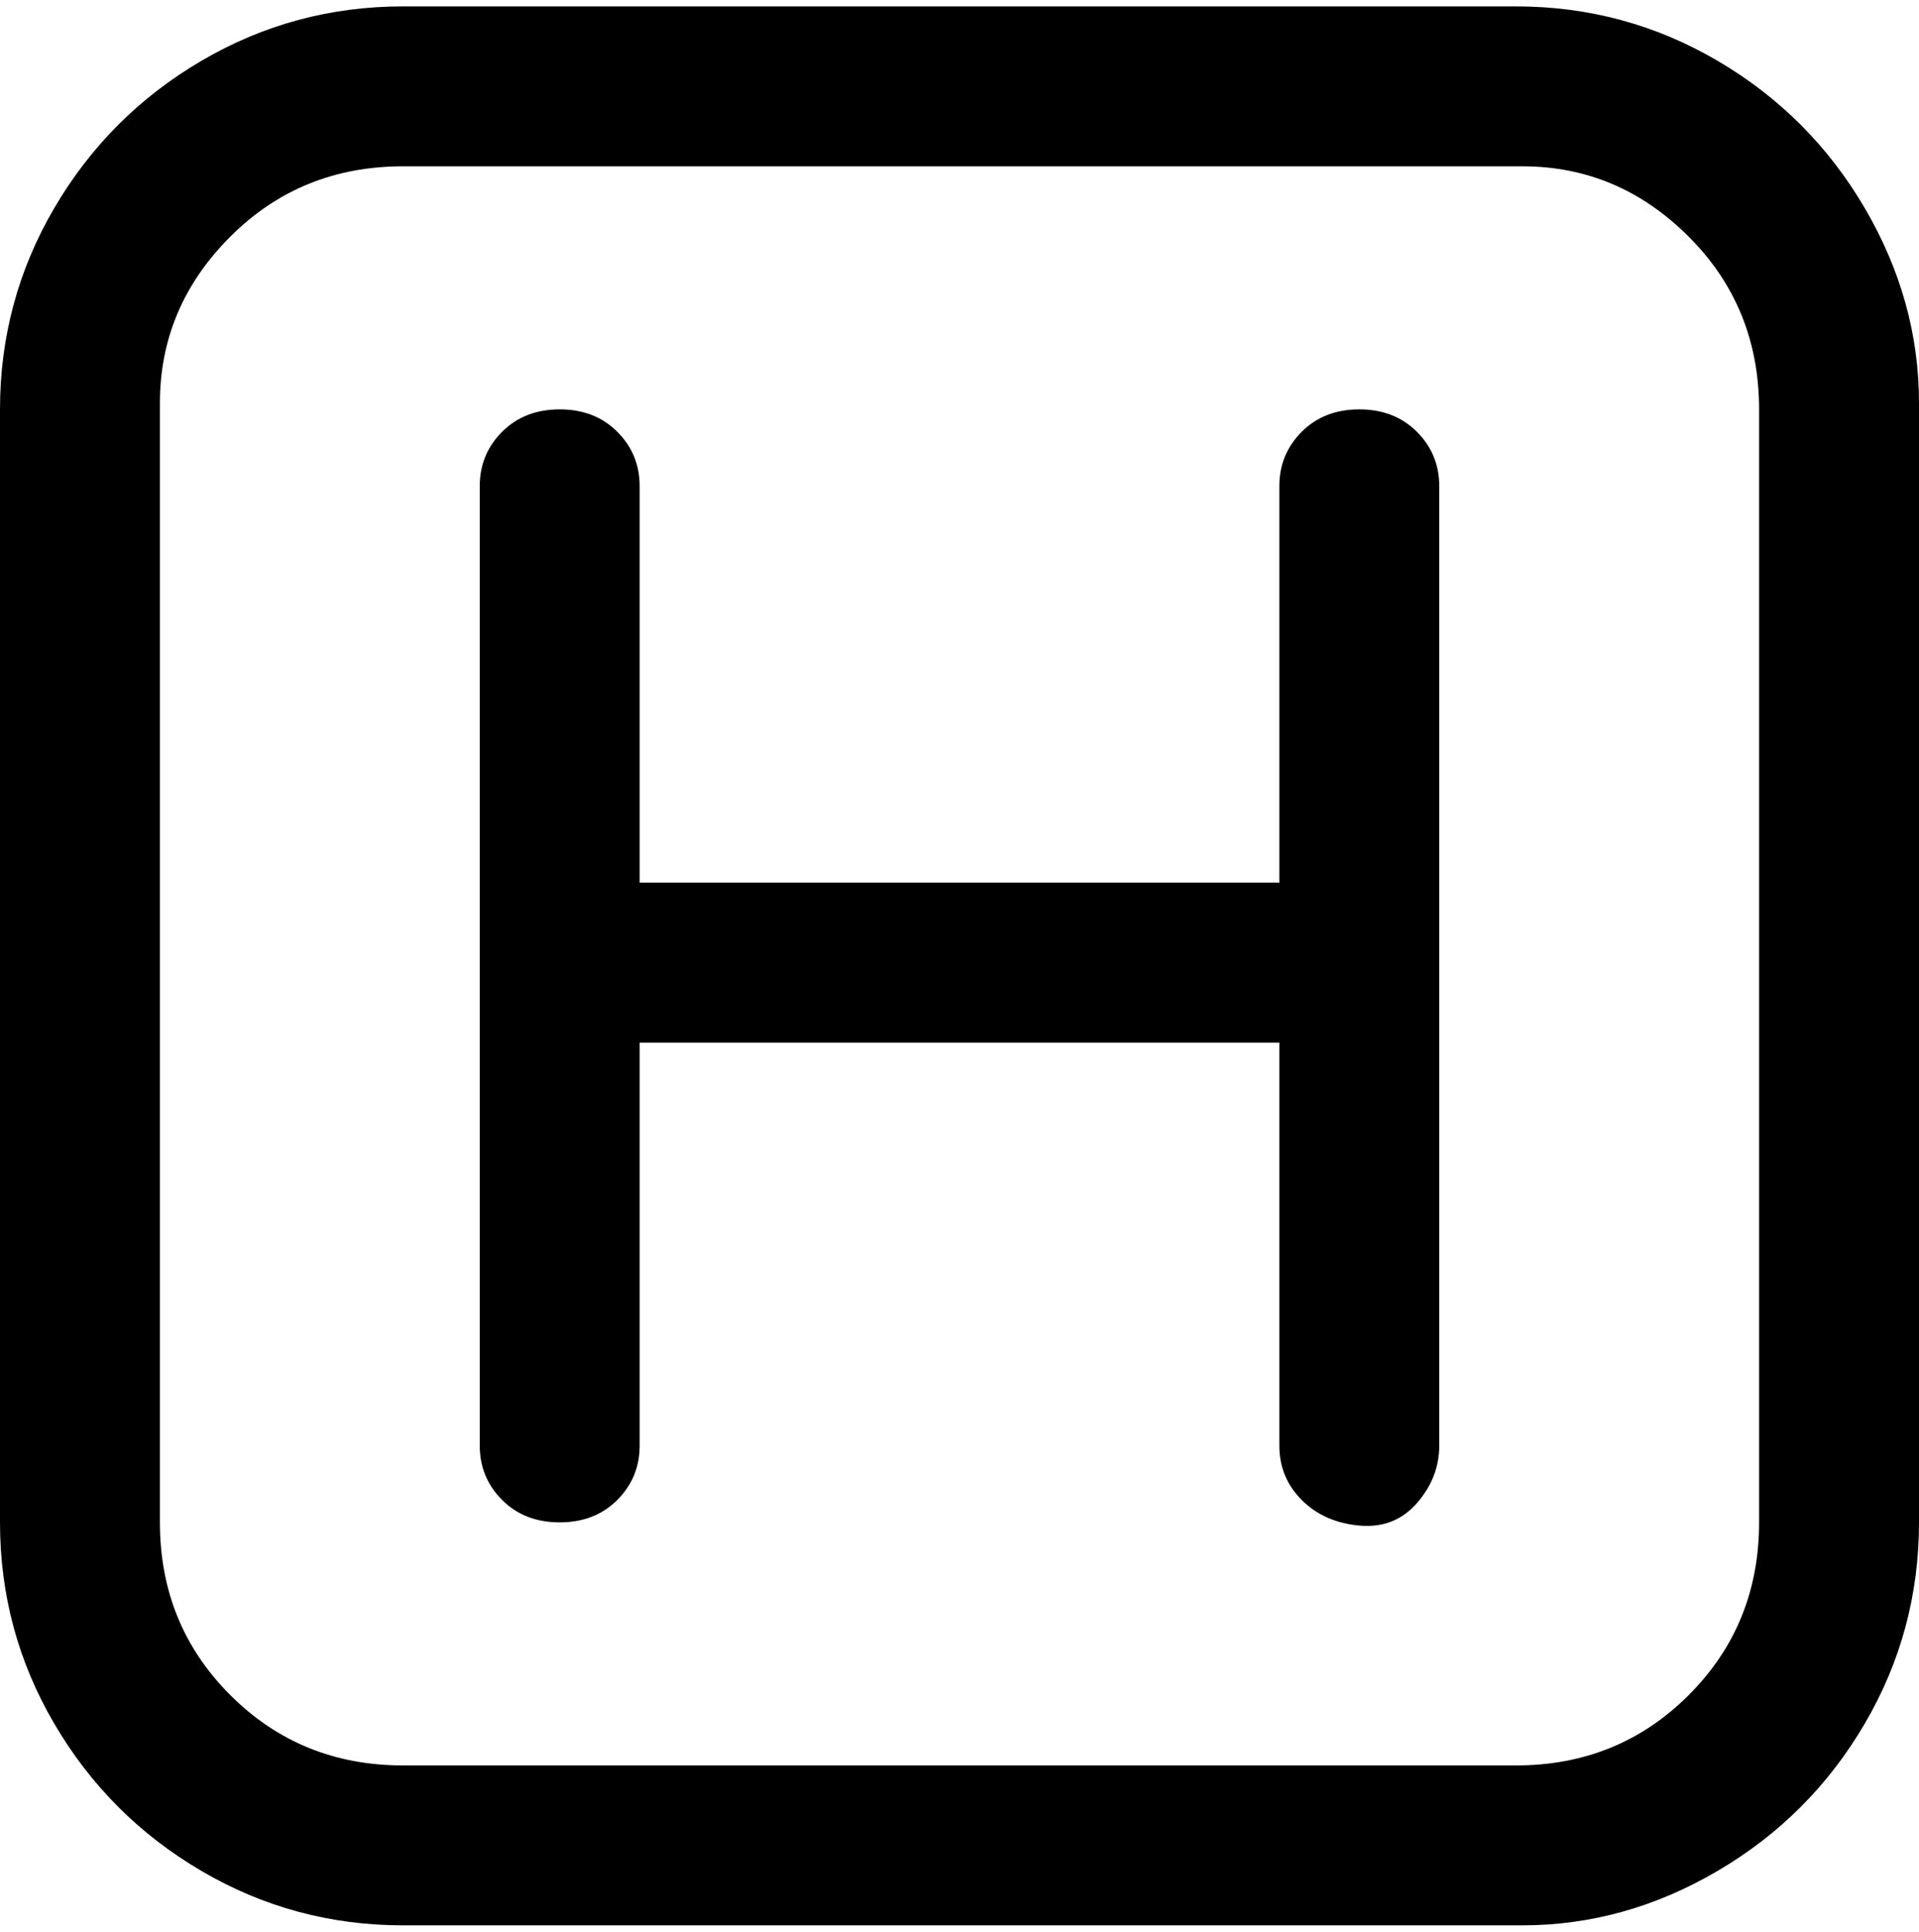 <svg viewBox="0 0 300 302.001" xmlns="http://www.w3.org/2000/svg"><path d="M238 1H63Q46 1 31.5 9.5t-23 23Q0 47 0 64v174q0 17 8.5 31.5t23 23Q46 301 63 301h175q16 0 30.5-8.5t23-23Q300 255 300 238V63q0-16-8.5-30.5t-23-23Q254 1 237 1h1zm37 237q0 16-11 27t-27 11H63q-16 0-27-11t-11-27V63q0-15 11-26t27-11h175q15 0 26 11t11 27v174zM225 76v150q0 5-3.5 9t-9 3.5q-5.5-.5-9-4T200 226v-63H100v63q0 5-3.5 8.5t-9 3.5q-5.5 0-9-3.5T75 226V76q0-5 3.5-8.5t9-3.5q5.5 0 9 3.5T100 76v62h100V76q0-5 3.5-8.5t9-3.5q5.5 0 9 3.5T225 76z"/></svg>